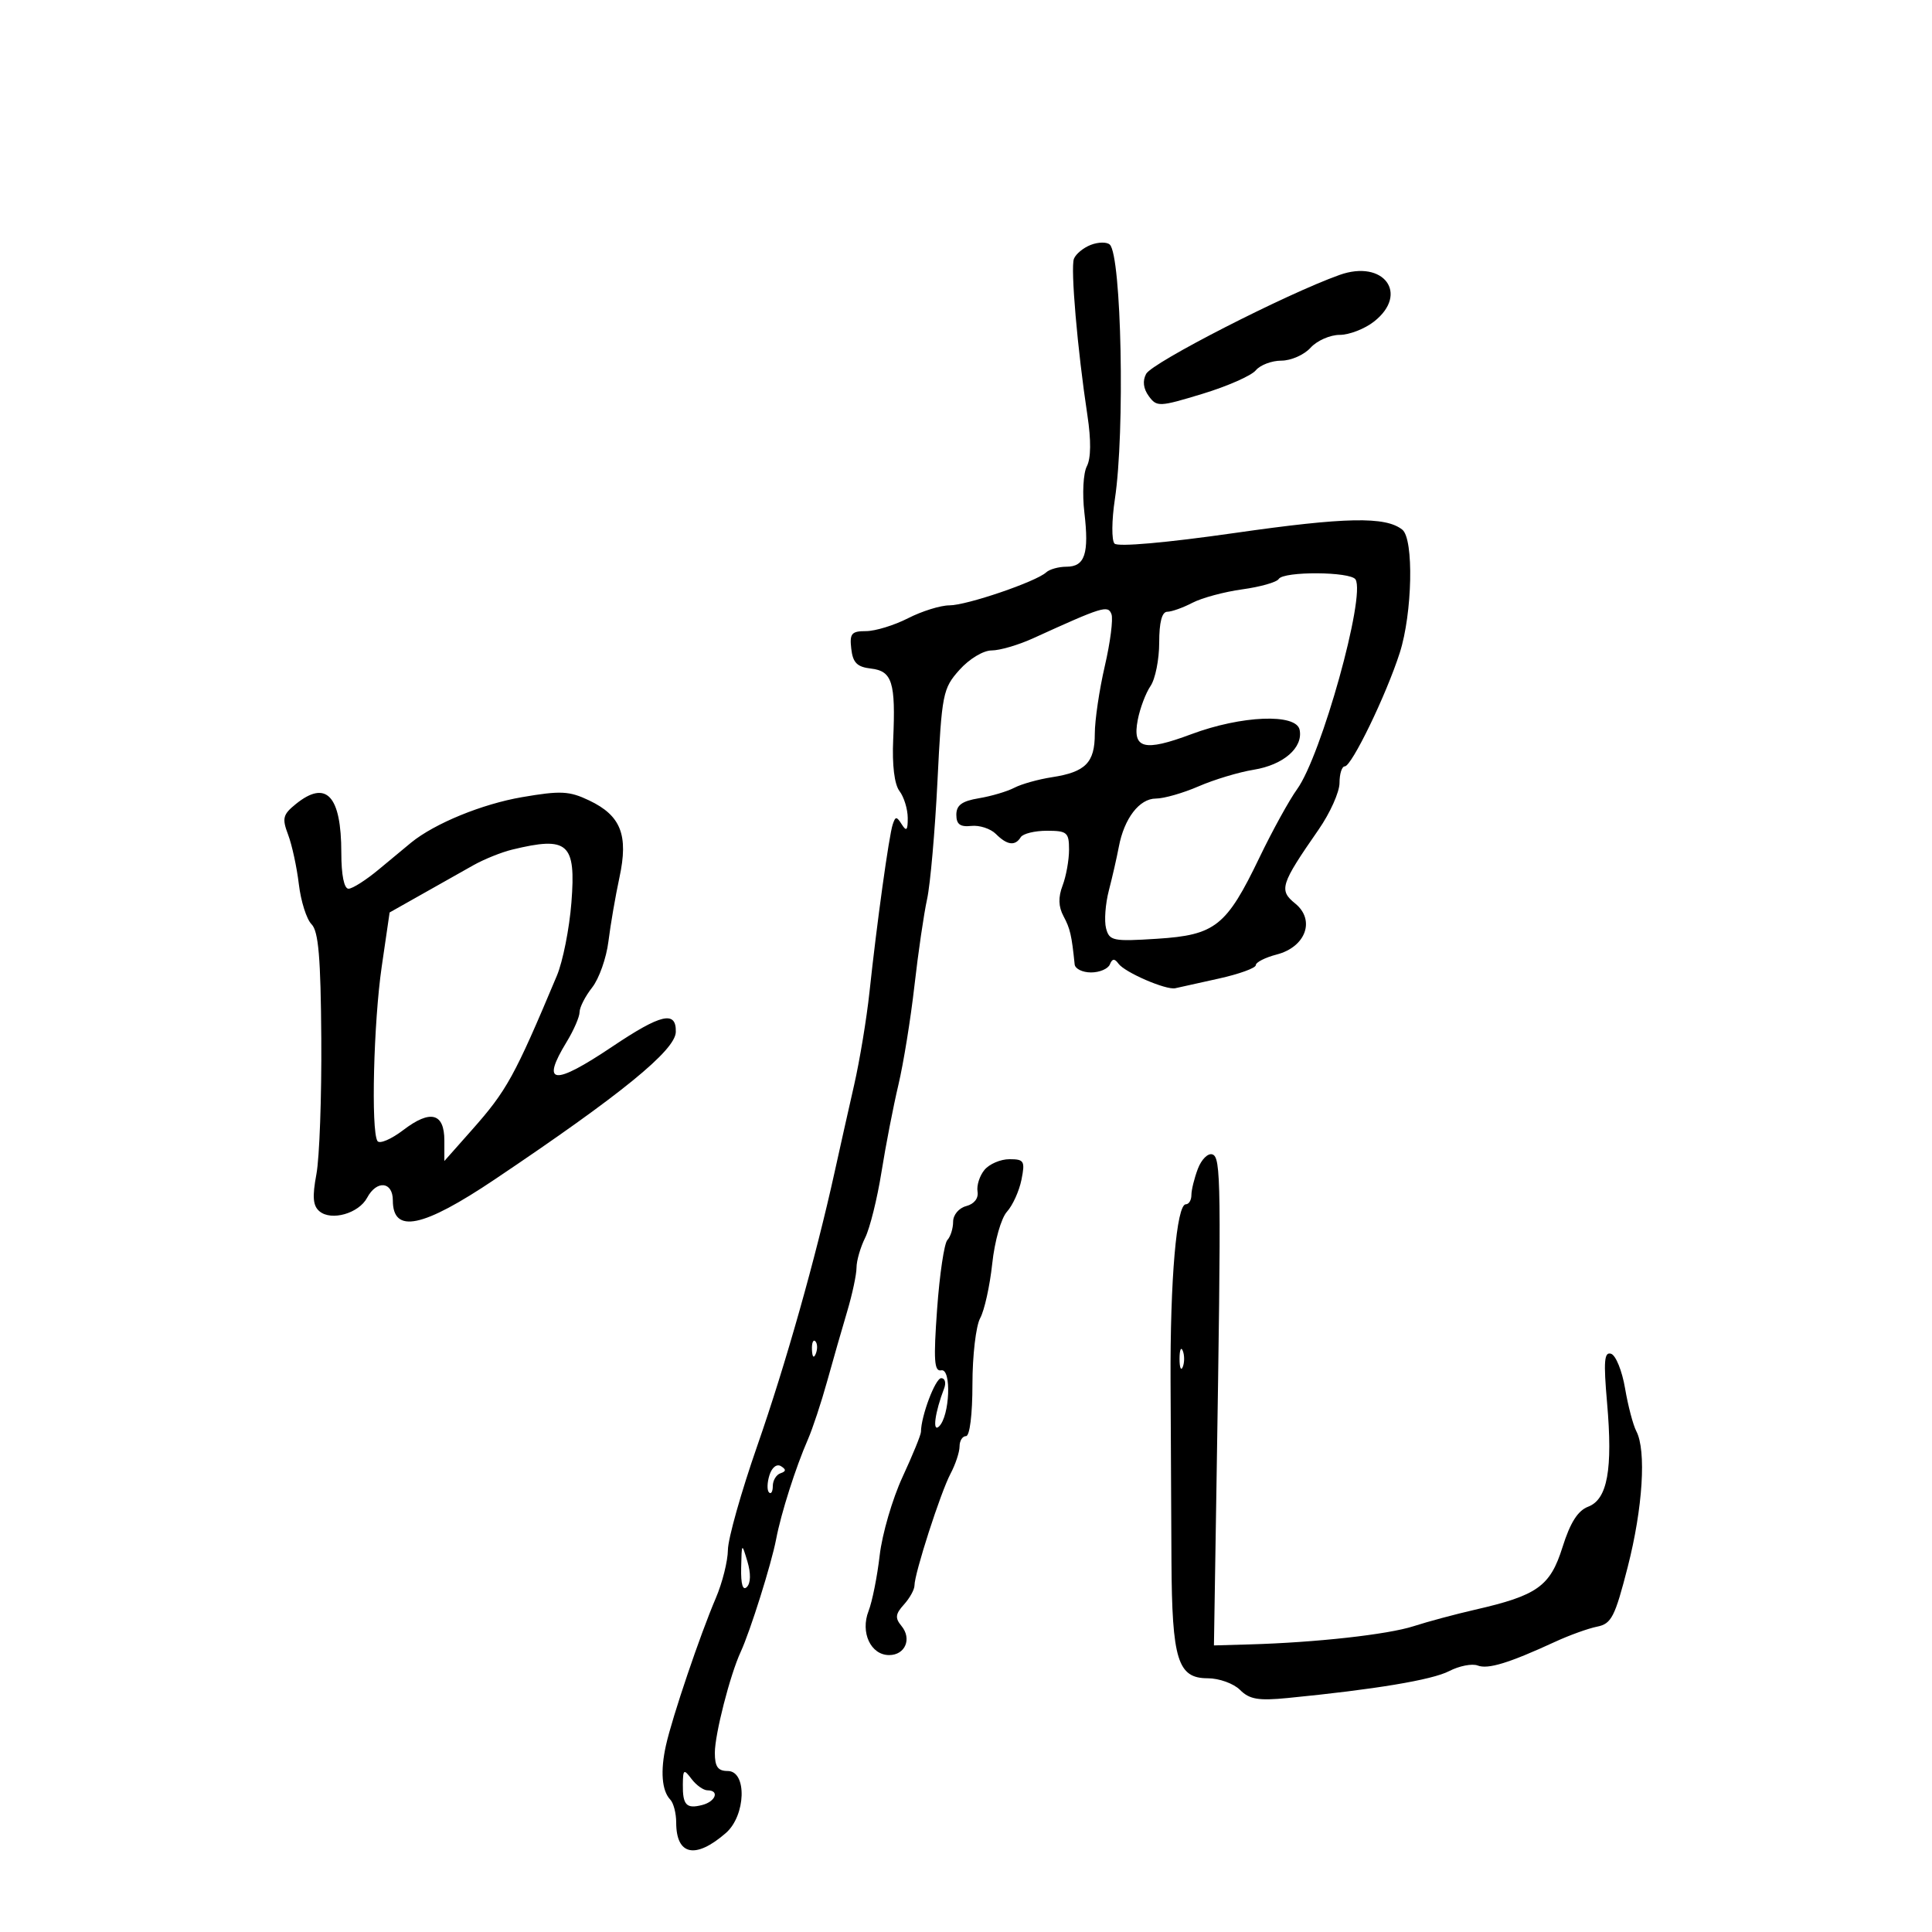 <svg xmlns="http://www.w3.org/2000/svg" width="300" height="300" viewBox="0 0 300 300" version="1.1">
	<path d="M 169.389 38.021 C 168.228 38.467, 167.044 39.442, 166.758 40.188 C 166.212 41.610, 167.306 54.299, 168.854 64.500 C 169.440 68.368, 169.408 71.178, 168.763 72.407 C 168.210 73.461, 168.038 76.669, 168.380 79.577 C 169.133 85.985, 168.467 88, 165.593 88 C 164.387 88, 162.973 88.394, 162.450 88.877 C 160.878 90.327, 150.105 94, 147.423 94 C 146.046 94, 143.156 94.900, 141 96 C 138.844 97.100, 135.907 98, 134.473 98 C 132.220 98, 131.910 98.372, 132.184 100.750 C 132.432 102.909, 133.090 103.568, 135.248 103.816 C 138.539 104.195, 139.090 105.958, 138.694 114.840 C 138.516 118.815, 138.882 121.799, 139.674 122.840 C 140.368 123.753, 140.944 125.625, 140.953 127 C 140.966 128.928, 140.756 129.163, 140.038 128.028 C 139.219 126.732, 139.049 126.732, 138.618 128.028 C 138.037 129.776, 136.139 143.471, 135.018 154 C 134.579 158.125, 133.502 164.650, 132.624 168.500 C 131.747 172.350, 130.385 178.425, 129.598 182 C 126.660 195.345, 121.984 211.896, 117.590 224.500 C 115.097 231.650, 113.045 238.925, 113.029 240.667 C 113.013 242.409, 112.165 245.784, 111.145 248.167 C 108.710 253.853, 104.400 266.580, 103.413 271 C 102.519 275.003, 102.763 278.074, 104.086 279.450 C 104.589 279.972, 105 281.570, 105 283 C 105 288.100, 107.990 288.734, 112.707 284.633 C 115.820 281.927, 116.031 275, 113 275 C 111.473 275, 111 274.333, 111 272.182 C 111 269.293, 113.360 260.077, 115.016 256.500 C 116.496 253.303, 119.793 242.815, 120.518 239 C 121.282 234.977, 123.548 227.865, 125.457 223.500 C 126.178 221.850, 127.518 217.800, 128.435 214.500 C 129.351 211.200, 130.753 206.311, 131.551 203.635 C 132.348 200.960, 133 197.900, 133 196.836 C 133 195.771, 133.603 193.686, 134.339 192.200 C 135.076 190.715, 136.217 186.125, 136.875 182 C 137.533 177.875, 138.715 171.783, 139.502 168.463 C 140.288 165.143, 141.408 158.223, 141.990 153.087 C 142.572 147.950, 143.457 141.892, 143.956 139.624 C 144.456 137.356, 145.183 129.098, 145.571 121.274 C 146.245 107.708, 146.403 106.908, 148.978 104.024 C 150.503 102.317, 152.680 101, 153.980 101 C 155.245 101, 158.130 100.157, 160.390 99.128 C 171.260 94.175, 172.038 93.935, 172.586 95.363 C 172.873 96.111, 172.409 99.739, 171.554 103.424 C 170.699 107.109, 170 111.841, 170 113.940 C 170 118.428, 168.563 119.884, 163.339 120.687 C 161.228 121.012, 158.600 121.749, 157.500 122.324 C 156.400 122.900, 153.925 123.632, 152 123.952 C 149.372 124.389, 148.500 125.028, 148.500 126.517 C 148.500 127.997, 149.089 128.436, 150.821 128.249 C 152.097 128.111, 153.817 128.674, 154.642 129.499 C 156.388 131.245, 157.631 131.406, 158.500 130 C 158.840 129.450, 160.666 129, 162.559 129 C 165.699 129, 166 129.257, 166 131.935 C 166 133.549, 165.550 136.054, 165 137.500 C 164.302 139.336, 164.346 140.779, 165.146 142.273 C 166.173 144.193, 166.409 145.214, 166.872 149.750 C 166.943 150.438, 168.088 151, 169.417 151 C 170.746 151, 172.062 150.438, 172.341 149.750 C 172.713 148.832, 173.067 148.802, 173.674 149.638 C 174.662 150.998, 181.082 153.772, 182.500 153.451 C 183.050 153.327, 186.088 152.653, 189.250 151.953 C 192.412 151.253, 195 150.315, 195 149.869 C 195 149.422, 196.462 148.678, 198.248 148.216 C 202.766 147.045, 204.279 142.856, 201.110 140.290 C 198.556 138.222, 198.836 137.342, 204.751 128.820 C 206.538 126.246, 208 122.983, 208 121.570 C 208 120.156, 208.367 119, 208.816 119 C 209.886 119, 215.259 107.902, 217.354 101.366 C 219.321 95.231, 219.560 83.691, 217.750 82.248 C 215.143 80.169, 208.946 80.292, 191.707 82.763 C 181.124 84.281, 173.569 84.947, 173.062 84.407 C 172.593 83.907, 172.618 80.807, 173.118 77.500 C 174.697 67.056, 174.148 39.682, 172.325 37.980 C 171.871 37.556, 170.550 37.574, 169.389 38.021 M 208 42.693 C 199.710 45.650, 178.917 56.287, 177.971 58.055 C 177.390 59.140, 177.534 60.348, 178.381 61.507 C 179.627 63.211, 179.999 63.195, 186.711 61.156 C 190.575 59.983, 194.301 58.342, 194.991 57.511 C 195.680 56.680, 197.470 56, 198.967 56 C 200.465 56, 202.505 55.100, 203.500 54 C 204.495 52.900, 206.530 52, 208.020 52 C 209.511 52, 211.916 51.067, 213.365 49.927 C 218.847 45.615, 214.865 40.244, 208 42.693 M 198.558 89.906 C 198.250 90.405, 195.708 91.128, 192.908 91.513 C 190.109 91.898, 186.622 92.837, 185.159 93.600 C 183.697 94.363, 181.938 94.990, 181.250 94.994 C 180.425 94.998, 180 96.625, 180 99.777 C 180 102.405, 179.393 105.443, 178.652 106.527 C 177.910 107.612, 177.018 109.980, 176.669 111.788 C 175.803 116.278, 177.616 116.761, 184.988 114.005 C 192.769 111.095, 201.281 110.750, 201.805 113.324 C 202.369 116.104, 199.289 118.779, 194.661 119.527 C 192.372 119.896, 188.530 121.054, 186.123 122.099 C 183.715 123.145, 180.730 124, 179.488 124 C 176.925 124, 174.559 127.080, 173.729 131.500 C 173.418 133.150, 172.723 136.198, 172.182 138.274 C 171.642 140.350, 171.447 142.992, 171.748 144.146 C 172.258 146.095, 172.823 146.210, 179.676 145.770 C 188.720 145.190, 190.434 143.829, 195.569 133.156 C 197.569 128.999, 200.198 124.225, 201.411 122.549 C 205.168 117.356, 212.079 92.554, 210.486 89.977 C 209.725 88.746, 199.313 88.684, 198.558 89.906 M 45.930 124.856 C 43.921 126.482, 43.774 127.069, 44.736 129.606 C 45.340 131.198, 46.092 134.665, 46.406 137.311 C 46.721 139.956, 47.608 142.751, 48.379 143.521 C 49.455 144.598, 49.804 148.709, 49.890 161.297 C 49.951 170.303, 49.610 179.765, 49.132 182.323 C 48.472 185.857, 48.589 187.244, 49.619 188.098 C 51.465 189.630, 55.705 188.419, 57.006 185.988 C 58.498 183.201, 61 183.455, 61 186.393 C 61 191.620, 65.613 190.667, 76.859 183.114 C 96.409 169.984, 104.862 163.101, 104.939 160.250 C 105.030 156.888, 102.660 157.430, 95.104 162.500 C 85.935 168.652, 83.928 168.447, 87.996 161.774 C 89.094 159.973, 89.994 157.896, 89.996 157.158 C 89.998 156.419, 90.877 154.700, 91.949 153.337 C 93.021 151.974, 94.159 148.753, 94.477 146.180 C 94.795 143.606, 95.565 139.137, 96.188 136.249 C 97.607 129.667, 96.419 126.644, 91.490 124.294 C 88.395 122.818, 87.066 122.753, 81.059 123.783 C 74.867 124.845, 67.503 127.862, 63.849 130.833 C 63.107 131.437, 60.866 133.296, 58.868 134.965 C 56.870 136.634, 54.733 138, 54.118 138 C 53.428 138, 53 135.870, 53 132.434 C 53 123.536, 50.659 121.027, 45.930 124.856 M 79.500 131.935 C 77.850 132.337, 75.150 133.426, 73.500 134.356 C 71.850 135.286, 68.250 137.315, 65.500 138.867 L 60.500 141.687 59.274 150.093 C 58.009 158.767, 57.596 175.538, 58.607 177.174 C 58.922 177.683, 60.736 176.913, 62.639 175.462 C 66.840 172.257, 69 172.817, 69 177.109 L 69 180.282 73.250 175.487 C 78.702 169.336, 79.876 167.207, 86.473 151.500 C 87.397 149.300, 88.412 144.194, 88.728 140.153 C 89.453 130.899, 88.229 129.810, 79.500 131.935 M 186.006 181.484 C 185.453 182.939, 185 184.776, 185 185.565 C 185 186.354, 184.612 187, 184.139 187 C 182.700 187, 181.691 198.675, 181.764 214.500 C 181.802 222.750, 181.865 235.309, 181.903 242.408 C 181.986 257.737, 182.871 260.600, 187.527 260.600 C 189.296 260.600, 191.556 261.413, 192.550 262.407 C 194.018 263.875, 195.403 264.112, 199.929 263.668 C 213.494 262.339, 222.367 260.862, 225.015 259.492 C 226.587 258.679, 228.585 258.287, 229.455 258.621 C 231.062 259.238, 234.312 258.241, 241.500 254.927 C 243.700 253.912, 246.627 252.858, 248.004 252.584 C 250.222 252.142, 250.767 251.077, 252.758 243.293 C 255.096 234.151, 255.659 225.226, 254.087 222.236 C 253.585 221.281, 252.797 218.284, 252.337 215.574 C 251.877 212.865, 250.902 210.454, 250.172 210.215 C 249.103 209.866, 248.981 211.355, 249.545 217.826 C 250.449 228.184, 249.606 232.819, 246.611 233.958 C 245.003 234.569, 243.824 236.428, 242.623 240.247 C 240.711 246.327, 238.733 247.738, 229 249.965 C 225.975 250.657, 221.700 251.805, 219.500 252.516 C 215.492 253.812, 204.304 255.053, 194 255.344 L 188.500 255.500 188.905 230 C 189.646 183.309, 189.600 179.704, 188.256 179.254 C 187.572 179.025, 186.560 180.028, 186.006 181.484 M 152.873 181.654 C 152.118 182.563, 151.631 184.081, 151.791 185.026 C 151.968 186.066, 151.276 186.956, 150.041 187.279 C 148.893 187.579, 148 188.641, 148 189.706 C 148 190.748, 147.599 192.028, 147.108 192.550 C 146.618 193.072, 145.900 197.902, 145.513 203.282 C 144.941 211.223, 145.062 213.011, 146.154 212.782 C 147.786 212.440, 147.486 219.918, 145.805 221.500 C 144.747 222.495, 145.179 219.304, 146.603 215.593 C 146.939 214.717, 146.737 214, 146.154 214 C 145.241 214, 143.022 219.876, 143.006 222.338 C 143.003 222.799, 141.716 225.951, 140.146 229.343 C 138.576 232.734, 136.980 238.207, 136.599 241.505 C 136.218 244.802, 135.439 248.697, 134.869 250.159 C 133.570 253.491, 135.210 257, 138.067 257 C 140.564 257, 141.631 254.465, 139.974 252.469 C 138.960 251.247, 139.033 250.621, 140.362 249.153 C 141.263 248.157, 142 246.825, 142 246.192 C 142 244.329, 146.061 231.730, 147.592 228.846 C 148.366 227.386, 149 225.473, 149 224.596 C 149 223.718, 149.450 223, 150 223 C 150.584 223, 151 219.645, 151 214.934 C 151 210.498, 151.540 205.886, 152.200 204.684 C 152.860 203.483, 153.703 199.673, 154.074 196.218 C 154.452 192.694, 155.457 189.152, 156.362 188.152 C 157.250 187.171, 158.263 184.936, 158.613 183.184 C 159.193 180.284, 159.027 180, 156.747 180 C 155.371 180, 153.627 180.744, 152.873 181.654 M 126.079 209.583 C 126.127 210.748, 126.364 210.985, 126.683 210.188 C 126.972 209.466, 126.936 208.603, 126.604 208.271 C 126.272 207.939, 126.036 208.529, 126.079 209.583 M 183.158 211 C 183.158 212.375, 183.385 212.938, 183.662 212.250 C 183.940 211.563, 183.940 210.438, 183.662 209.750 C 183.385 209.063, 183.158 209.625, 183.158 211 M 119.481 229.061 C 119.116 230.210, 119.083 231.417, 119.409 231.742 C 119.734 232.067, 120 231.621, 120 230.750 C 120 229.879, 120.540 228.987, 121.201 228.766 C 122.075 228.475, 122.095 228.177, 121.273 227.669 C 120.617 227.263, 119.866 227.847, 119.481 229.061 M 115.086 243.450 C 115.030 246.013, 115.342 247.058, 115.974 246.426 C 116.576 245.824, 116.609 244.316, 116.060 242.476 C 115.182 239.535, 115.171 239.546, 115.086 243.450 M 106.032 277.083 C 105.992 280.293, 106.587 280.921, 109.058 280.275 C 111.140 279.730, 111.751 278, 109.860 278 C 109.233 278, 108.123 277.212, 107.392 276.250 C 106.178 274.650, 106.061 274.722, 106.032 277.083" stroke="none" fill="black" fill-rule="evenodd"/>
</svg>